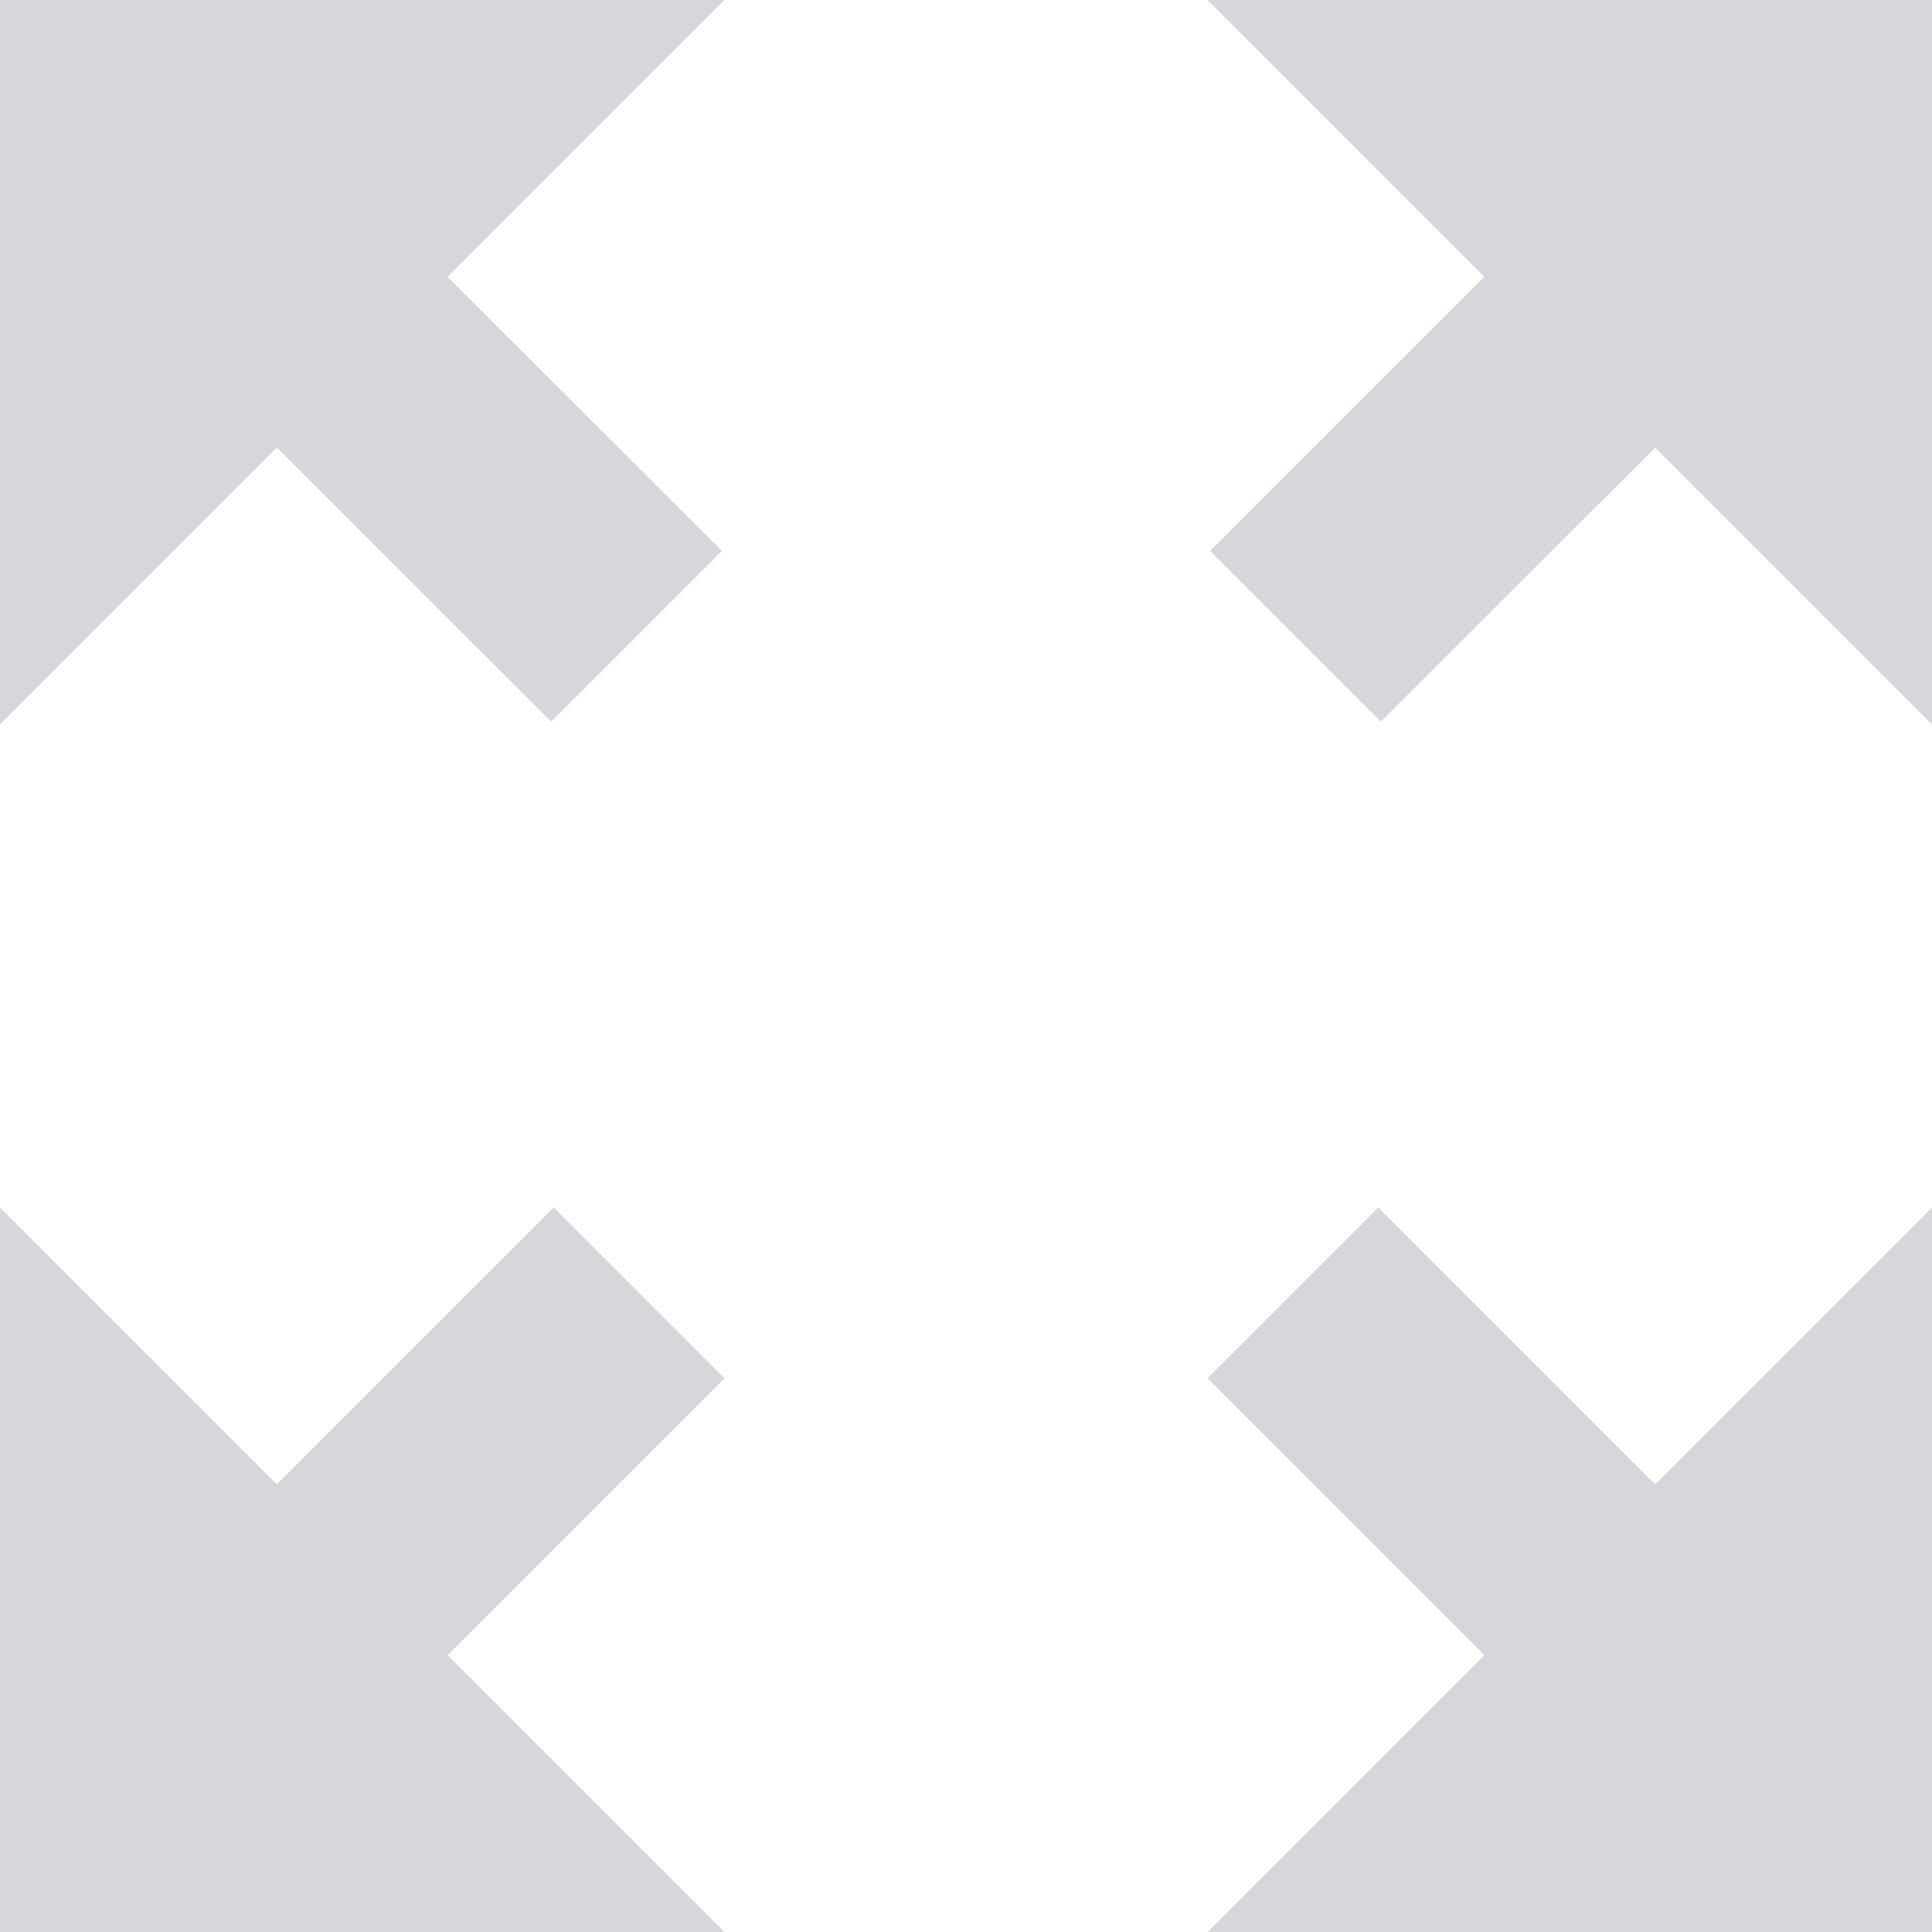 <?xml version="1.0" encoding="utf-8"?>
<!-- Generator: Adobe Illustrator 15.1.0, SVG Export Plug-In . SVG Version: 6.00 Build 0)  -->
<!DOCTYPE svg PUBLIC "-//W3C//DTD SVG 1.1//EN" "http://www.w3.org/Graphics/SVG/1.1/DTD/svg11.dtd">
<svg version="1.1" id="Ebene_1" xmlns="http://www.w3.org/2000/svg" xmlns:xlink="http://www.w3.org/1999/xlink" x="0px" y="0px"
	 width="32px" height="32px" viewBox="0 0 32 32" enable-background="new 0 0 32 32" xml:space="preserve">
<g id="Layer_1">
</g>
<g id="fullscreen">
	<g>
		<polygon fill="#D6D7DC" points="27.414,24.586 22.828,20 20,22.828 24.586,27.414 20,32 32,32 32,20 		"/>
		<polygon fill="#D6D7DC" points="12,0 0,0 0,12 4.586,7.414 9.129,11.953 11.957,9.125 7.414,4.586 		"/>
		<polygon fill="#D6D7DC" points="12,22.828 9.172,20 4.586,24.586 0,20 0,32 12,32 7.414,27.414 		"/>
		<polygon fill="#D6D7DC" points="32,0 20,0 24.586,4.586 20.043,9.125 22.871,11.953 27.414,7.414 32,12 		"/>
	</g>
</g>
</svg>
